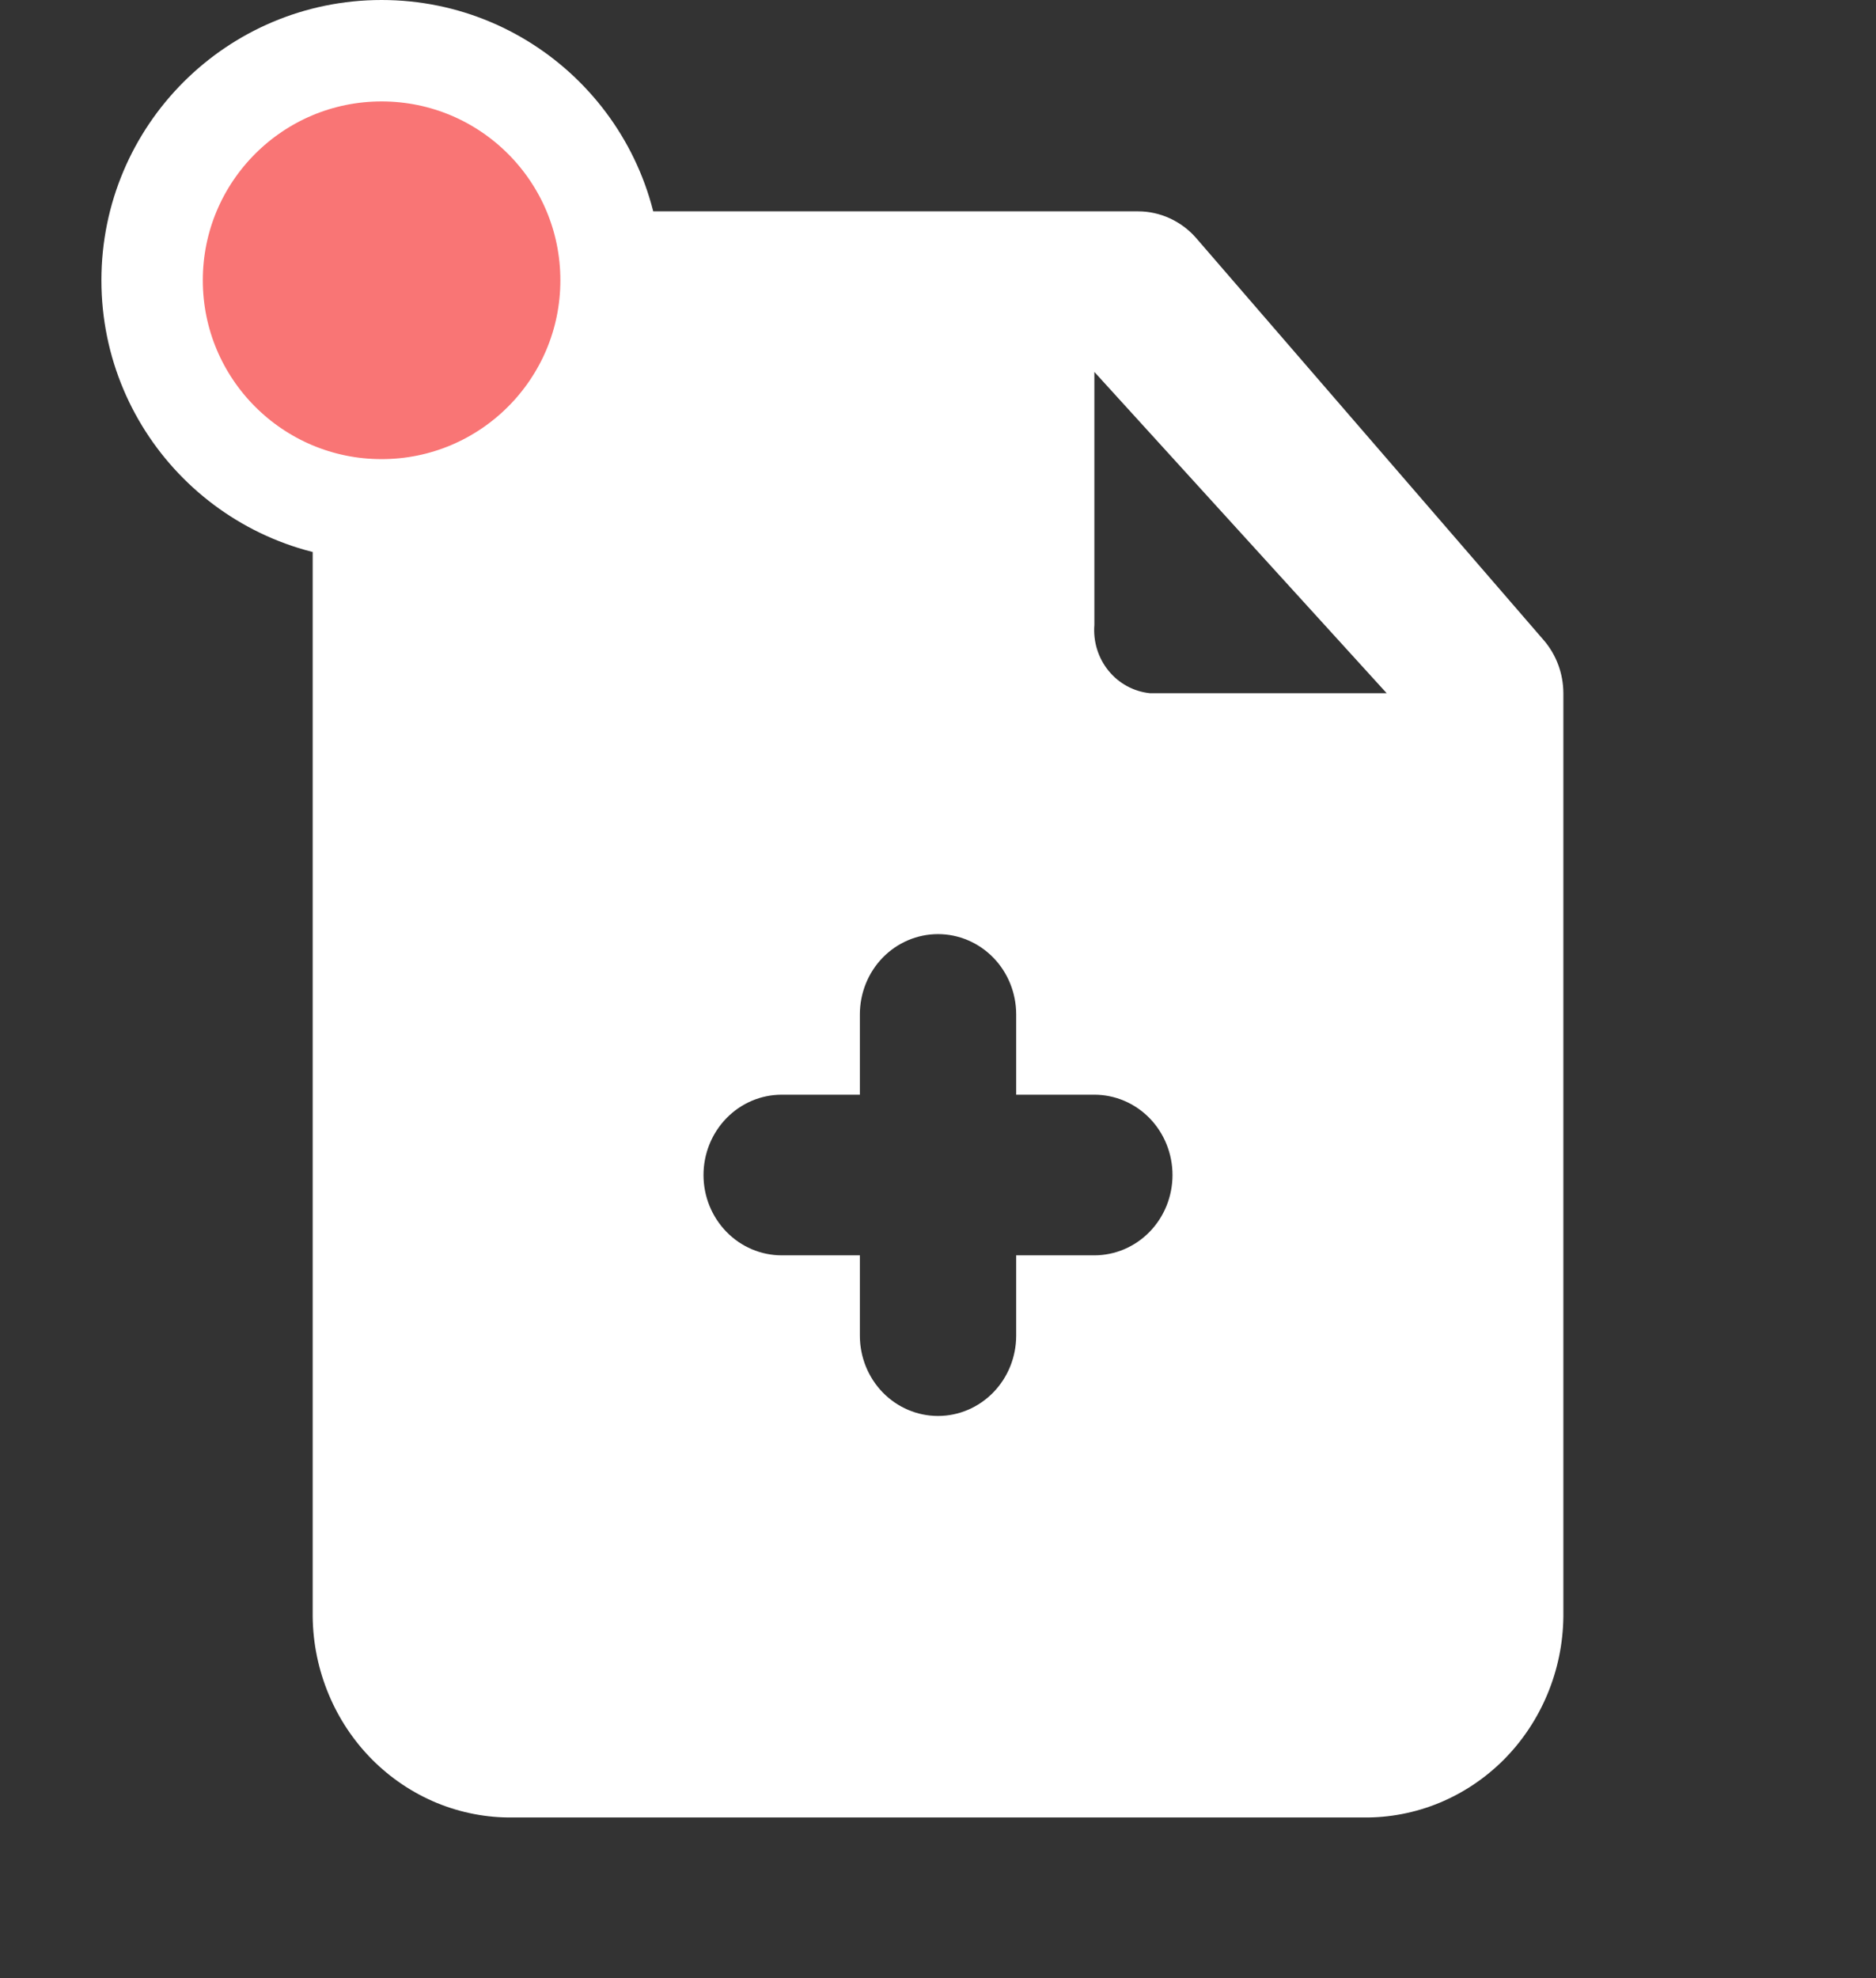 <svg width="37" height="39" viewBox="0 0 37 39" fill="none" xmlns="http://www.w3.org/2000/svg">
<rect x="0" y="0" width="37" height="39" fill="#333333" stroke="none"/>
<path d="M30.433 12.606L23.588 4.689C23.444 4.525 23.268 4.394 23.071 4.304C22.875 4.214 22.662 4.167 22.447 4.167H10.114C9.601 4.16 9.093 4.258 8.617 4.453C8.142 4.649 7.709 4.939 7.342 5.306C6.976 5.674 6.683 6.112 6.482 6.596C6.28 7.079 6.173 7.599 6.167 8.125V31.875C6.173 32.401 6.28 32.921 6.482 33.404C6.683 33.888 6.976 34.326 7.342 34.694C7.709 35.061 8.142 35.351 8.617 35.547C9.093 35.742 9.601 35.84 10.114 35.833H26.887C27.399 35.84 27.908 35.742 28.383 35.547C28.859 35.351 29.292 35.061 29.659 34.694C30.025 34.326 30.317 33.888 30.519 33.404C30.721 32.921 30.828 32.401 30.834 31.875V13.667C30.833 13.274 30.69 12.896 30.433 12.606ZM21.584 24.75H20.042V26.333C20.042 26.753 19.88 27.156 19.59 27.453C19.301 27.75 18.909 27.917 18.5 27.917C18.091 27.917 17.699 27.75 17.41 27.453C17.121 27.156 16.959 26.753 16.959 26.333V24.75H15.417C15.008 24.75 14.616 24.583 14.327 24.286C14.038 23.989 13.875 23.587 13.875 23.167C13.875 22.747 14.038 22.344 14.327 22.047C14.616 21.75 15.008 21.583 15.417 21.583H16.959V20C16.959 19.58 17.121 19.177 17.41 18.88C17.699 18.584 18.091 18.417 18.5 18.417C18.909 18.417 19.301 18.584 19.59 18.88C19.88 19.177 20.042 19.58 20.042 20V21.583H21.584C21.992 21.583 22.385 21.75 22.674 22.047C22.963 22.344 23.125 22.747 23.125 23.167C23.125 23.587 22.963 23.989 22.674 24.286C22.385 24.583 21.992 24.75 21.584 24.75ZM22.678 13.667C22.36 13.634 22.068 13.476 21.863 13.224C21.658 12.972 21.558 12.648 21.584 12.321V7.333L27.349 13.667H22.678Z" fill="white"/>
<circle cx="7.526" cy="5.526" r="4.526" fill="#F97575" stroke="white" stroke-width="2"/>
</svg>
